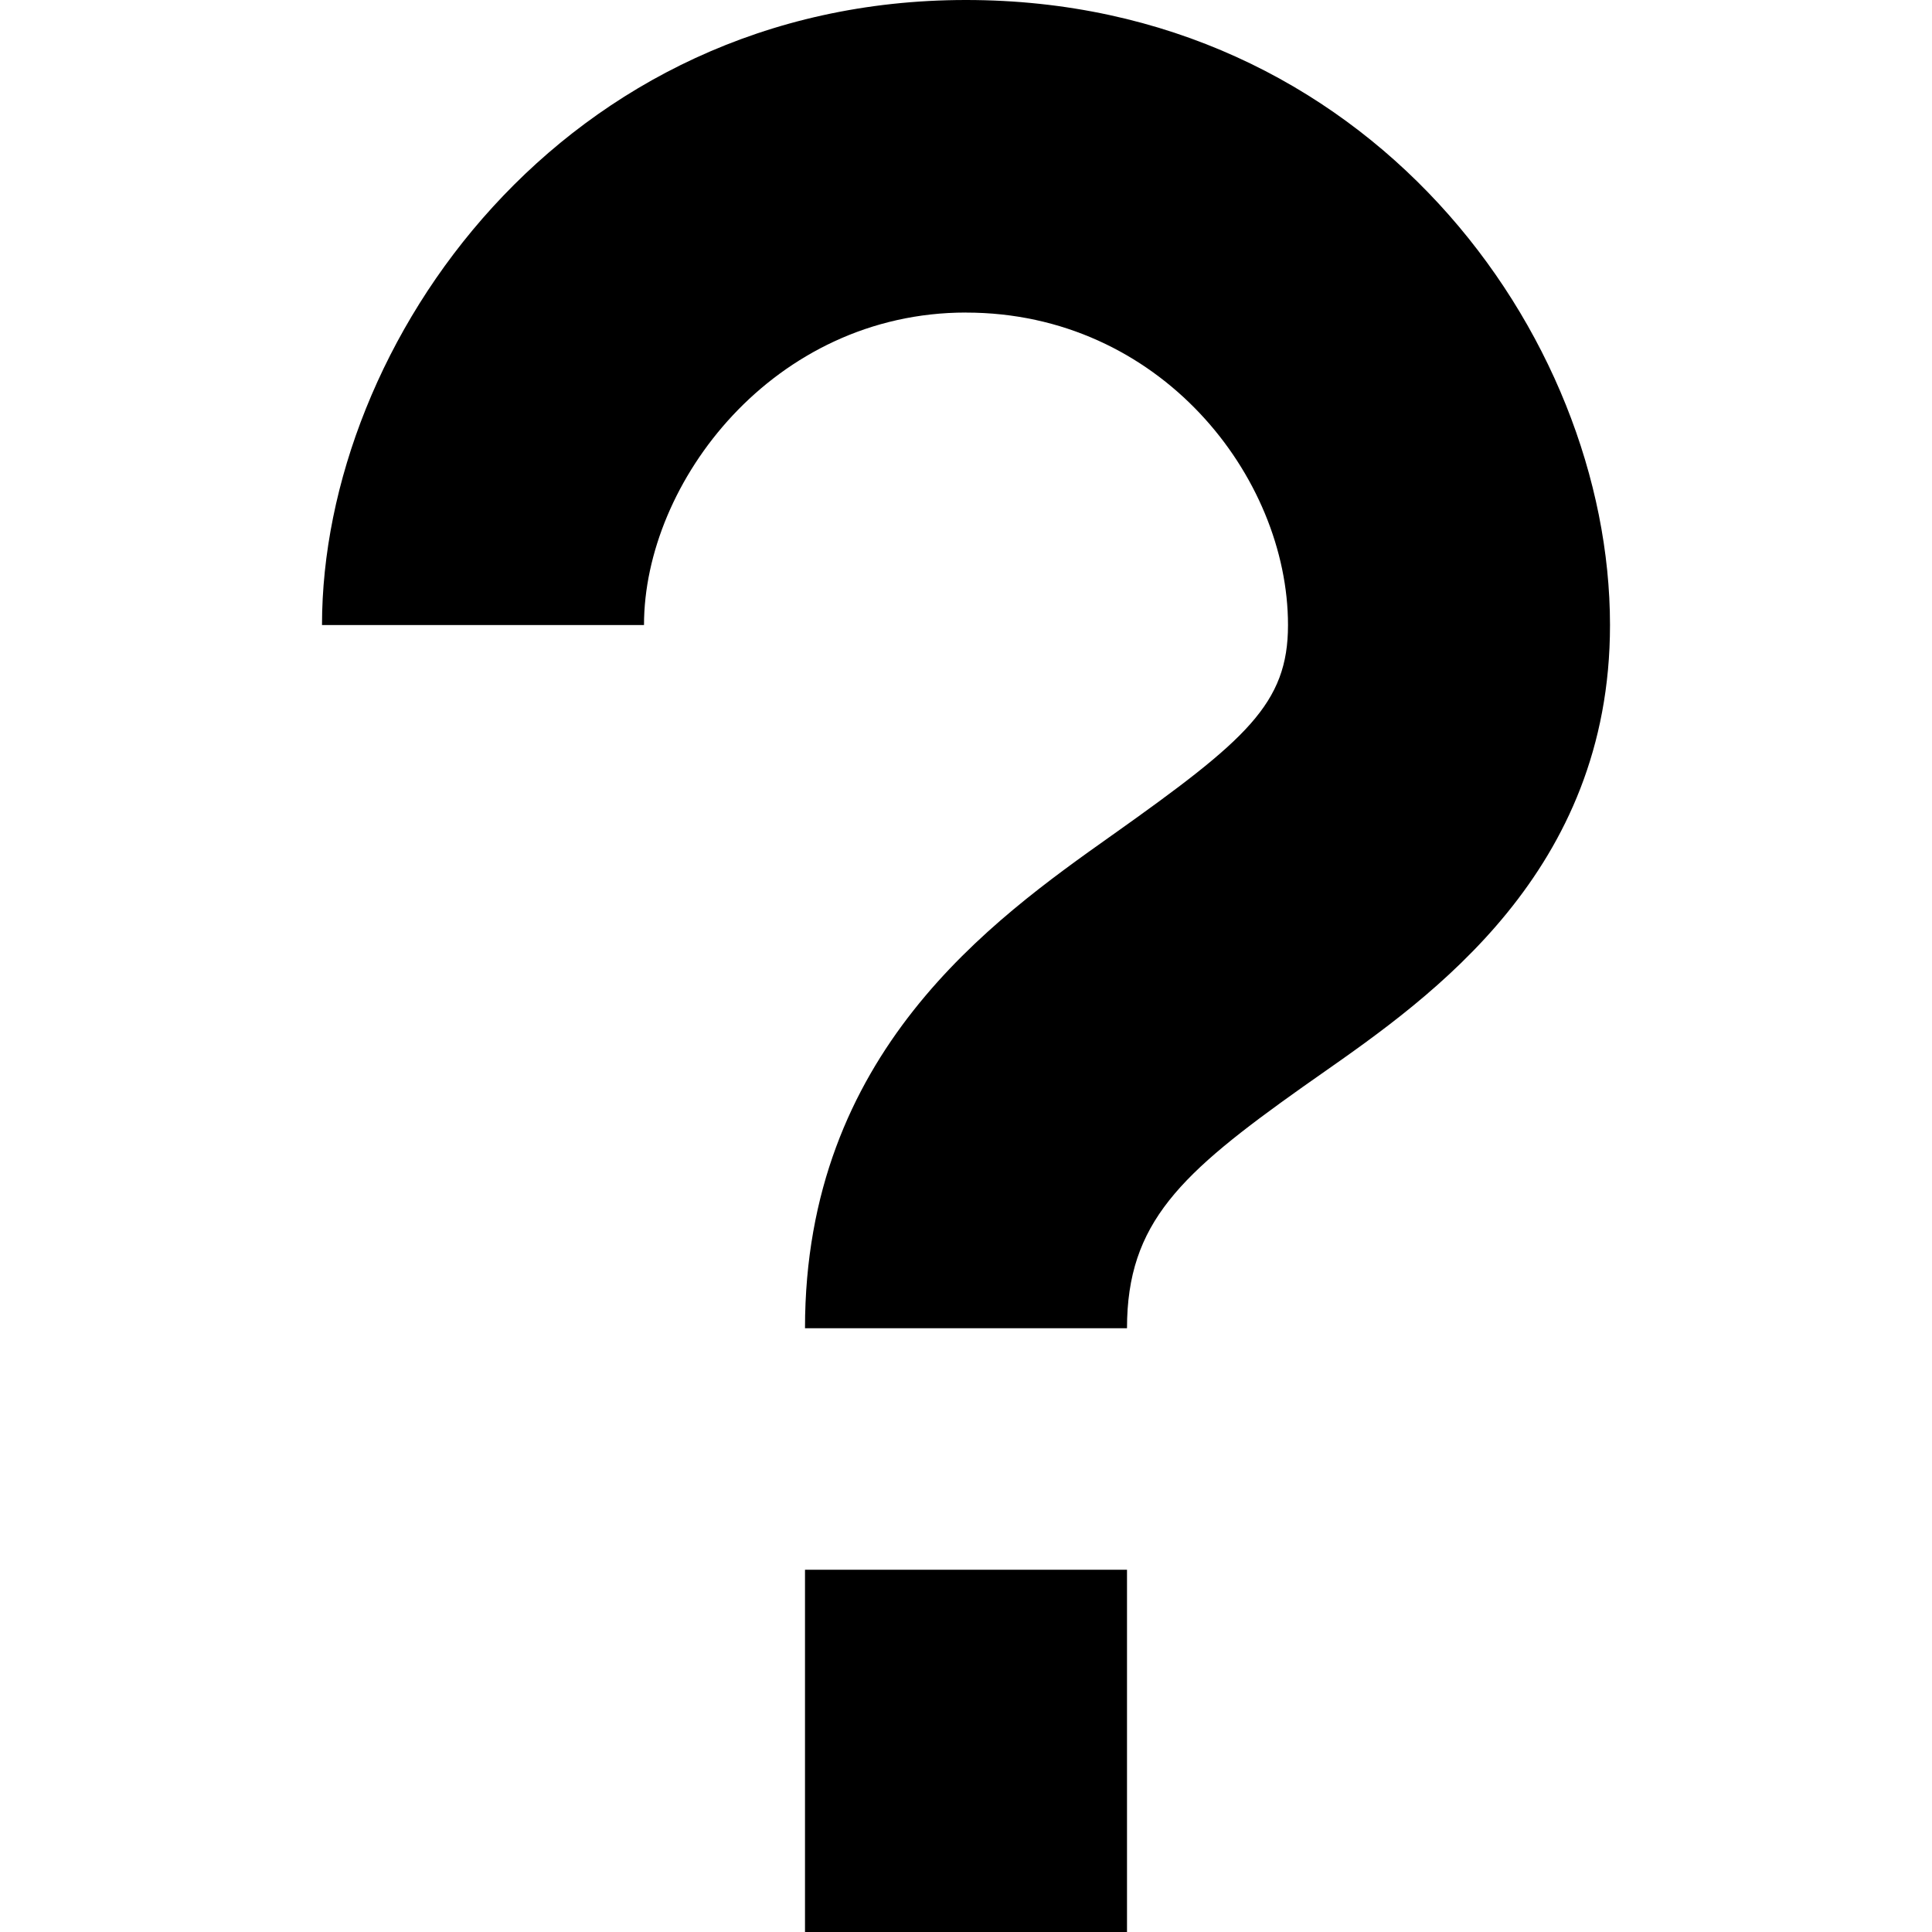 <svg width="48" height="48" fill="none" xmlns="http://www.w3.org/2000/svg"><path d="M20 39h8v9h-8v-9z" fill="#000"/><path fill-rule="evenodd" clip-rule="evenodd" d="M24 7.765c-4.78 0-8 4.216-8 7.764H8C8 8.533 13.984 0 24 0c9.984 0 16 8.316 16 15.53 0 6.126-4.432 9.232-7.176 11.153l-.464.326C29.34 29.154 28 30.372 28 33h-8c0-6.84 4.644-10.133 7.628-12.249l.012-.008C30.968 18.38 32 17.483 32 15.53c0-3.688-3.184-7.764-8-7.764z" fill="#000"/></svg>